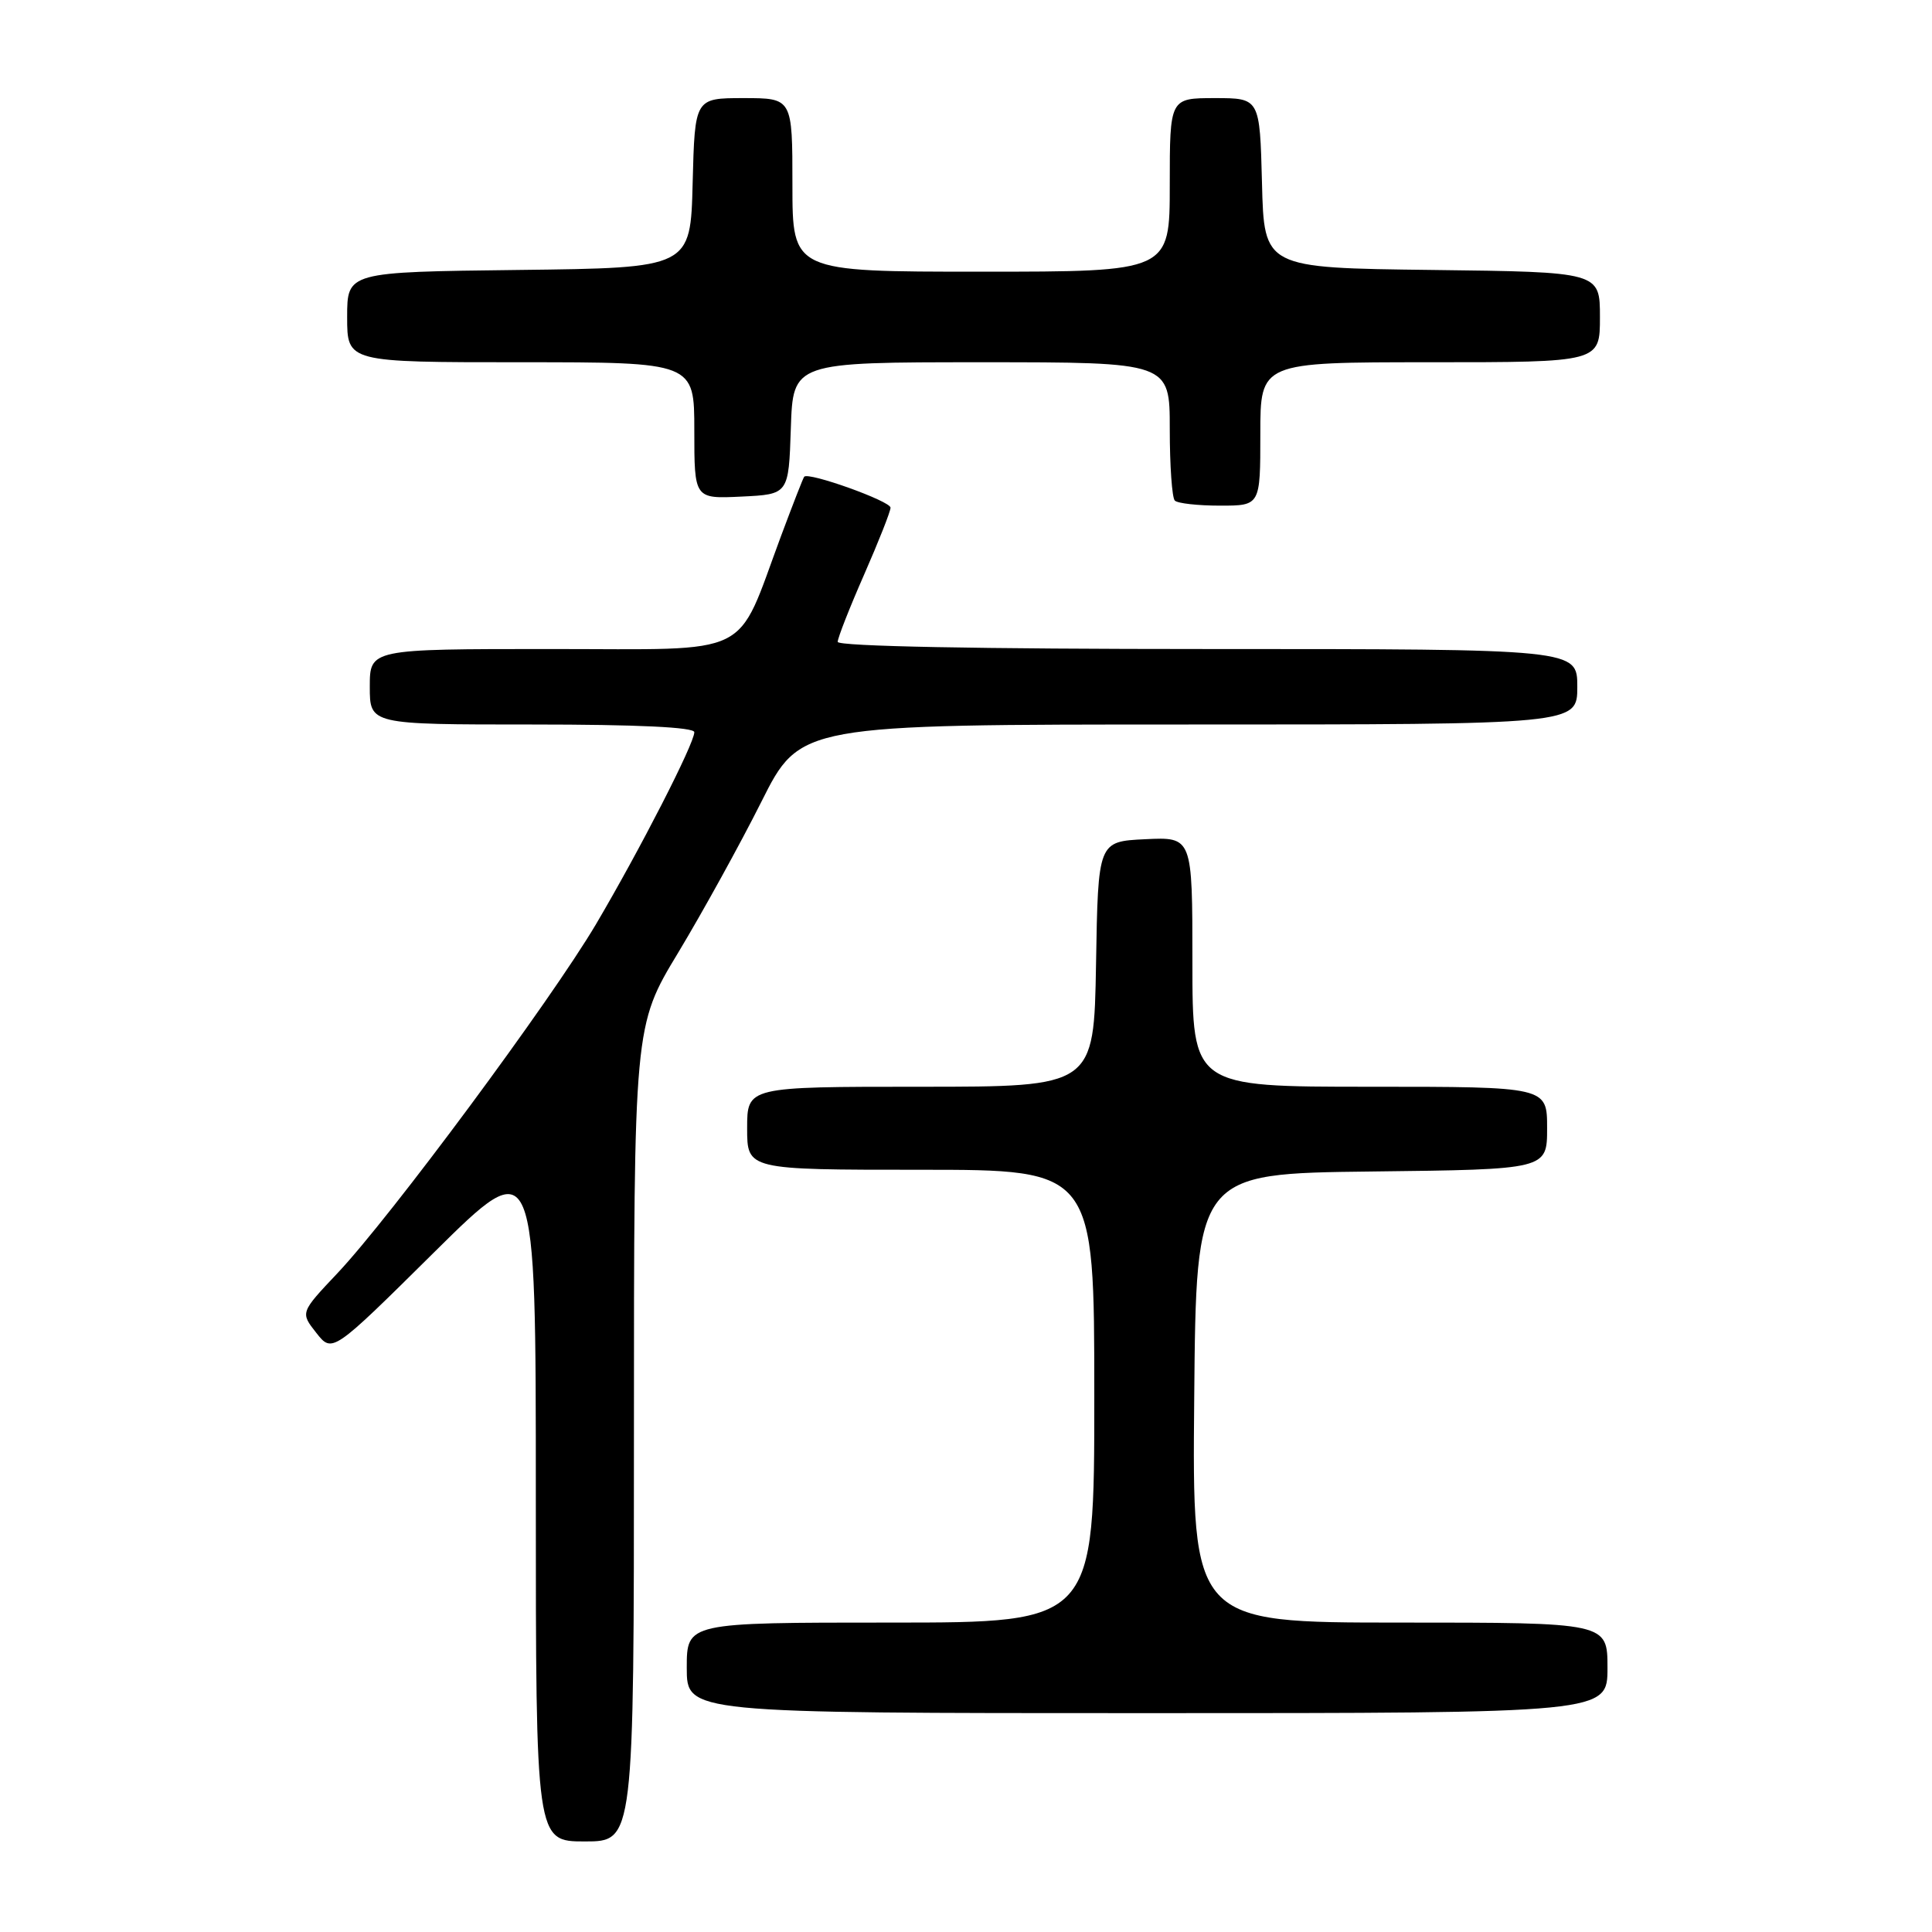 <?xml version="1.0" encoding="UTF-8" standalone="no"?>
<!DOCTYPE svg PUBLIC "-//W3C//DTD SVG 1.1//EN" "http://www.w3.org/Graphics/SVG/1.1/DTD/svg11.dtd" >
<svg xmlns="http://www.w3.org/2000/svg" xmlns:xlink="http://www.w3.org/1999/xlink" version="1.1" viewBox="0 0 256 256">
 <g >
 <path fill="currentColor"
d=" M 84.00 189.97 C 84.00 135.93 84.00 135.93 89.87 126.22 C 93.09 120.87 98.05 111.89 100.88 106.25 C 106.02 96.00 106.02 96.00 157.51 96.00 C 209.00 96.00 209.00 96.00 209.00 91.00 C 209.00 86.00 209.00 86.00 160.00 86.00 C 129.66 86.00 111.00 85.64 111.00 85.05 C 111.00 84.53 112.58 80.51 114.50 76.14 C 116.42 71.76 118.00 67.77 118.00 67.27 C 118.00 66.40 107.10 62.50 106.56 63.17 C 106.41 63.35 105.04 66.88 103.50 71.00 C 97.40 87.38 100.21 86.00 72.98 86.00 C 49.00 86.00 49.00 86.00 49.00 91.00 C 49.00 96.00 49.00 96.00 70.50 96.00 C 84.48 96.00 92.00 96.36 92.00 97.02 C 92.00 98.53 84.80 112.58 78.98 122.45 C 72.98 132.60 51.74 161.27 44.71 168.71 C 39.79 173.92 39.79 173.92 41.91 176.61 C 44.03 179.30 44.03 179.30 57.51 165.95 C 71.00 152.60 71.00 152.60 71.00 198.30 C 71.00 244.00 71.00 244.00 77.50 244.00 C 84.00 244.00 84.00 244.00 84.00 189.97 Z  M 213.00 221.00 C 213.00 215.00 213.00 215.00 185.49 215.00 C 157.97 215.00 157.97 215.00 158.24 185.25 C 158.50 155.50 158.50 155.50 181.75 155.23 C 205.00 154.96 205.00 154.96 205.00 149.48 C 205.00 144.00 205.00 144.00 181.50 144.00 C 158.00 144.00 158.00 144.00 158.00 127.45 C 158.00 110.90 158.00 110.90 151.75 111.20 C 145.50 111.50 145.50 111.50 145.23 127.75 C 144.95 144.00 144.95 144.00 121.98 144.00 C 99.00 144.00 99.00 144.00 99.00 149.50 C 99.00 155.00 99.00 155.00 122.00 155.00 C 145.00 155.00 145.00 155.00 145.00 185.00 C 145.00 215.00 145.00 215.00 118.00 215.00 C 91.00 215.00 91.00 215.00 91.00 221.00 C 91.00 227.00 91.00 227.00 152.00 227.00 C 213.00 227.00 213.00 227.00 213.00 221.00 Z  M 167.00 57.50 C 167.00 48.00 167.00 48.00 189.50 48.00 C 212.00 48.00 212.00 48.00 212.00 42.02 C 212.00 36.04 212.00 36.04 189.75 35.77 C 167.50 35.50 167.50 35.50 167.22 24.25 C 166.93 13.00 166.93 13.00 160.97 13.00 C 155.00 13.00 155.00 13.00 155.00 24.50 C 155.00 36.00 155.00 36.00 130.00 36.00 C 105.00 36.00 105.00 36.00 105.00 24.50 C 105.00 13.00 105.00 13.00 98.53 13.00 C 92.07 13.00 92.07 13.00 91.78 24.25 C 91.50 35.50 91.50 35.50 68.75 35.77 C 46.00 36.04 46.00 36.04 46.00 42.02 C 46.00 48.00 46.00 48.00 69.00 48.00 C 92.00 48.00 92.00 48.00 92.00 57.05 C 92.00 66.10 92.00 66.10 98.25 65.80 C 104.50 65.50 104.50 65.50 104.79 56.75 C 105.08 48.00 105.08 48.00 130.04 48.00 C 155.00 48.00 155.00 48.00 155.00 56.83 C 155.00 61.69 155.30 65.97 155.67 66.33 C 156.03 66.70 158.73 67.00 161.67 67.00 C 167.00 67.00 167.00 67.00 167.00 57.50 Z "/>
</g>
</svg>